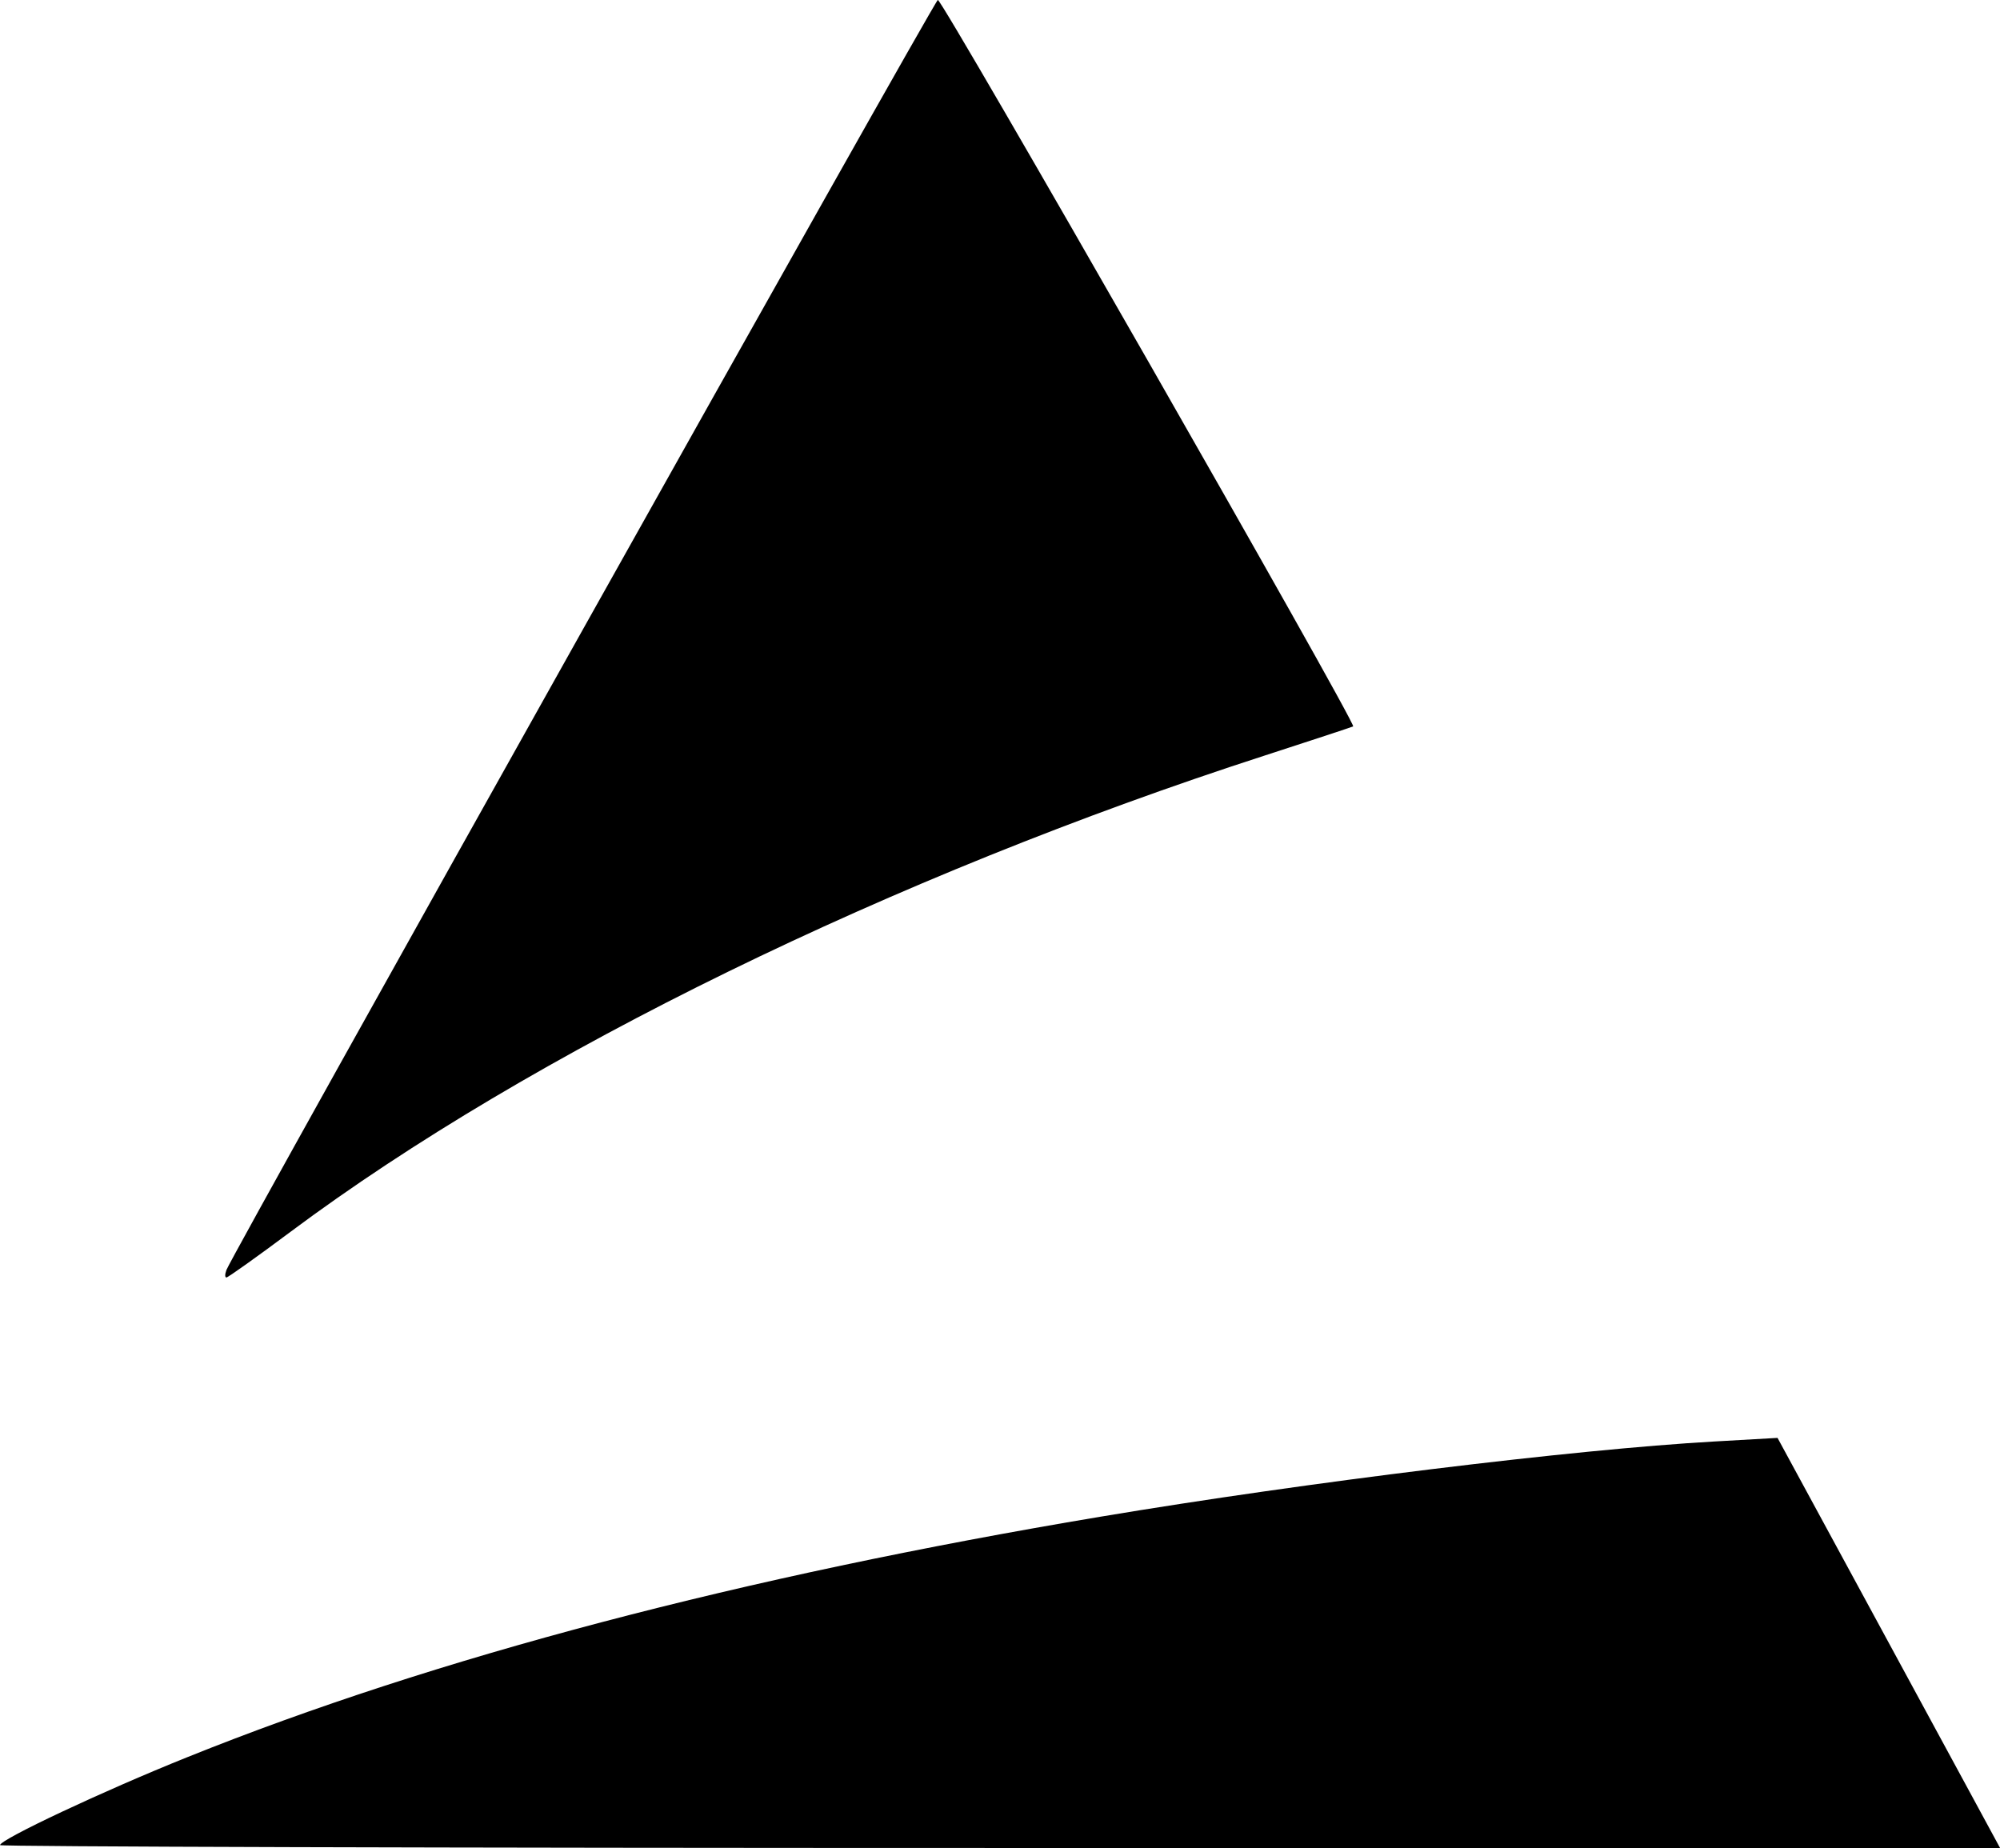 <?xml version="1.0" encoding="UTF-8" standalone="no"?>
<!-- Created with Inkscape (http://www.inkscape.org/) -->

<svg
   width="29.389mm"
   height="27.156mm"
   viewBox="0 0 29.389 27.156"
   version="1.1"
   id="svg5"
   xml:space="preserve"
   inkscape:version="1.2 (dc2aeda, 2022-05-15)"
   sodipodi:docname="intelligenesis logo silkscreen.svg"
   xmlns:inkscape="http://www.inkscape.org/namespaces/inkscape"
   xmlns:sodipodi="http://sodipodi.sourceforge.net/DTD/sodipodi-0.dtd"
   xmlns="http://www.w3.org/2000/svg"
   xmlns:svg="http://www.w3.org/2000/svg"><sodipodi:namedview
     id="namedview7"
     pagecolor="#ffffff"
     bordercolor="#000000"
     borderopacity="0.25"
     inkscape:showpageshadow="2"
     inkscape:pageopacity="0.0"
     inkscape:pagecheckerboard="0"
     inkscape:deskcolor="#d1d1d1"
     inkscape:document-units="mm"
     showgrid="false"
     inkscape:zoom="3.0644165"
     inkscape:cx="85.497515"
     inkscape:cy="87.944963"
     inkscape:window-width="1800"
     inkscape:window-height="1097"
     inkscape:window-x="0"
     inkscape:window-y="44"
     inkscape:window-maximized="0"
     inkscape:current-layer="layer1" /><defs
     id="defs2" /><g
     inkscape:label="Layer 1"
     inkscape:groupmode="layer"
     id="layer1"
     transform="translate(112.198,-132.012)"><path
       style="fill:#000000;stroke-width:0.085"
       d="m -112.198,159.126 c 0,-0.084 1.515,-0.796 2.752,-1.293 3.643,-1.466 8.143,-2.651 13.42,-3.534 3.042,-0.509 6.954,-0.988 9.017,-1.105 l 0.931,-0.053 1.185,2.183 c 0.652,1.201 1.388,2.557 1.635,3.013 l 0.45,0.83 h -14.695 c -8.082,0 -14.695,-0.019 -14.695,-0.042 z m 3.325,-8.448 c 0.099,-0.259 10.4,-18.648 10.456,-18.667 0.062,-0.02 6.158,10.643 6.103,10.675 -0.016,0.009 -0.601,0.202 -1.299,0.428 -5.466,1.768 -10.794,4.372 -14.308,6.993 -0.5,0.373 -0.927,0.677 -0.95,0.677 -0.023,0 -0.023,-0.048 -5.9e-4,-0.107 z"
       id="path483"
       sodipodi:nodetypes="cccccsscscccccccscc" /></g></svg>
